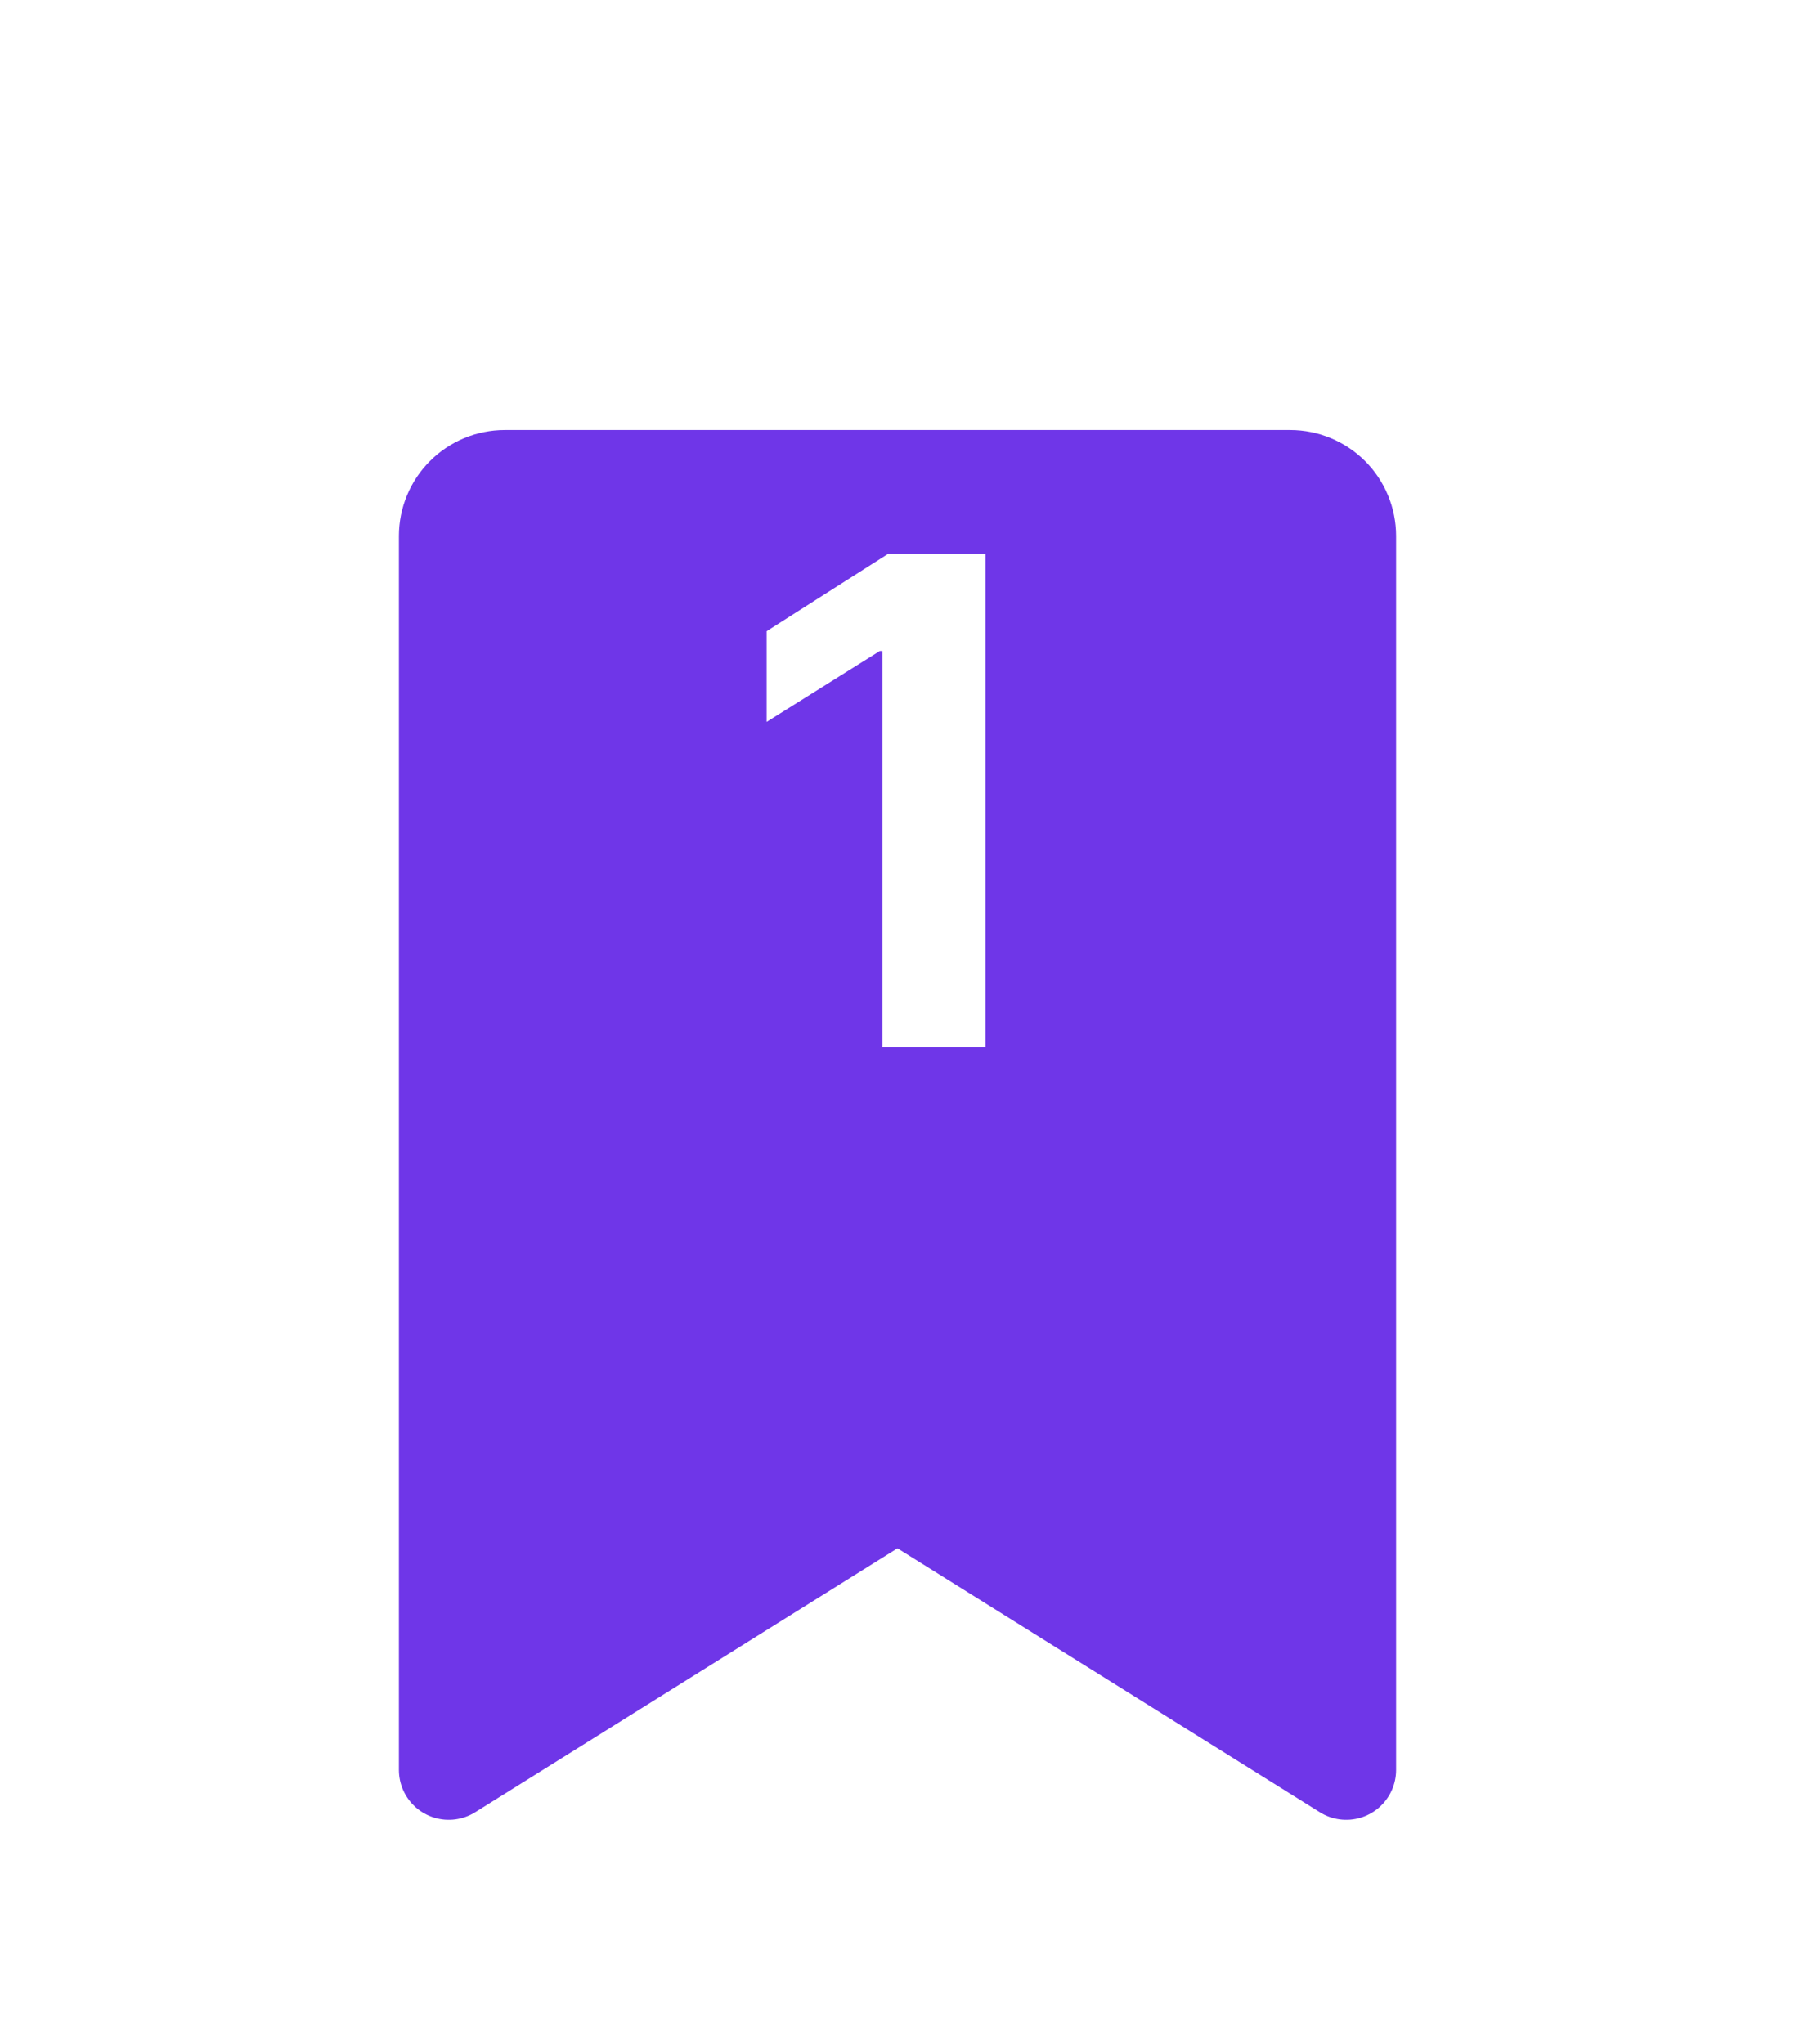 <svg width="36" height="41" viewBox="0 0 36 41" fill="none" xmlns="http://www.w3.org/2000/svg">
<g filter="url(#filter0_d_4027_21535)">
<path d="M27 31.5L17.999 25.875L9 31.5V6.75C9 6.452 9.119 6.165 9.33 5.955C9.54 5.744 9.827 5.625 10.125 5.625H25.875C26.173 5.625 26.459 5.744 26.671 5.955C26.881 6.165 27 6.452 27 6.75V31.5Z" fill="#6F36E8"/>
<path d="M27 31.5L17.999 25.875L9 31.5V6.75C9 6.452 9.119 6.165 9.33 5.955C9.54 5.744 9.827 5.625 10.125 5.625H25.875C26.173 5.625 26.459 5.744 26.671 5.955C26.881 6.165 27 6.452 27 6.75V31.5Z" stroke="#6F36E8" stroke-width="2" stroke-linecap="round" stroke-linejoin="round"/>
</g>
<path d="M19.764 11.102V21H17.699V13.057H17.645L15.375 14.479V12.66L17.822 11.102H19.764Z" fill="white"/>
<defs>
<filter id="filter0_d_4027_21535" x="4" y="4.625" width="28" height="35.875" filterUnits="userSpaceOnUse" color-interpolation-filters="sRGB">
<feFlood flood-opacity="0" result="BackgroundImageFix"/>
<feColorMatrix in="SourceAlpha" type="matrix" values="0 0 0 0 0 0 0 0 0 0 0 0 0 0 0 0 0 0 127 0" result="hardAlpha"/>
<feOffset dy="4"/>
<feGaussianBlur stdDeviation="2"/>
<feComposite in2="hardAlpha" operator="out"/>
<feColorMatrix type="matrix" values="0 0 0 0 0 0 0 0 0 0 0 0 0 0 0 0 0 0 0.2 0"/>
<feBlend mode="normal" in2="BackgroundImageFix" result="effect1_dropShadow_4027_21535"/>
<feBlend mode="normal" in="SourceGraphic" in2="effect1_dropShadow_4027_21535" result="shape"/>
</filter>
</defs>
</svg>
